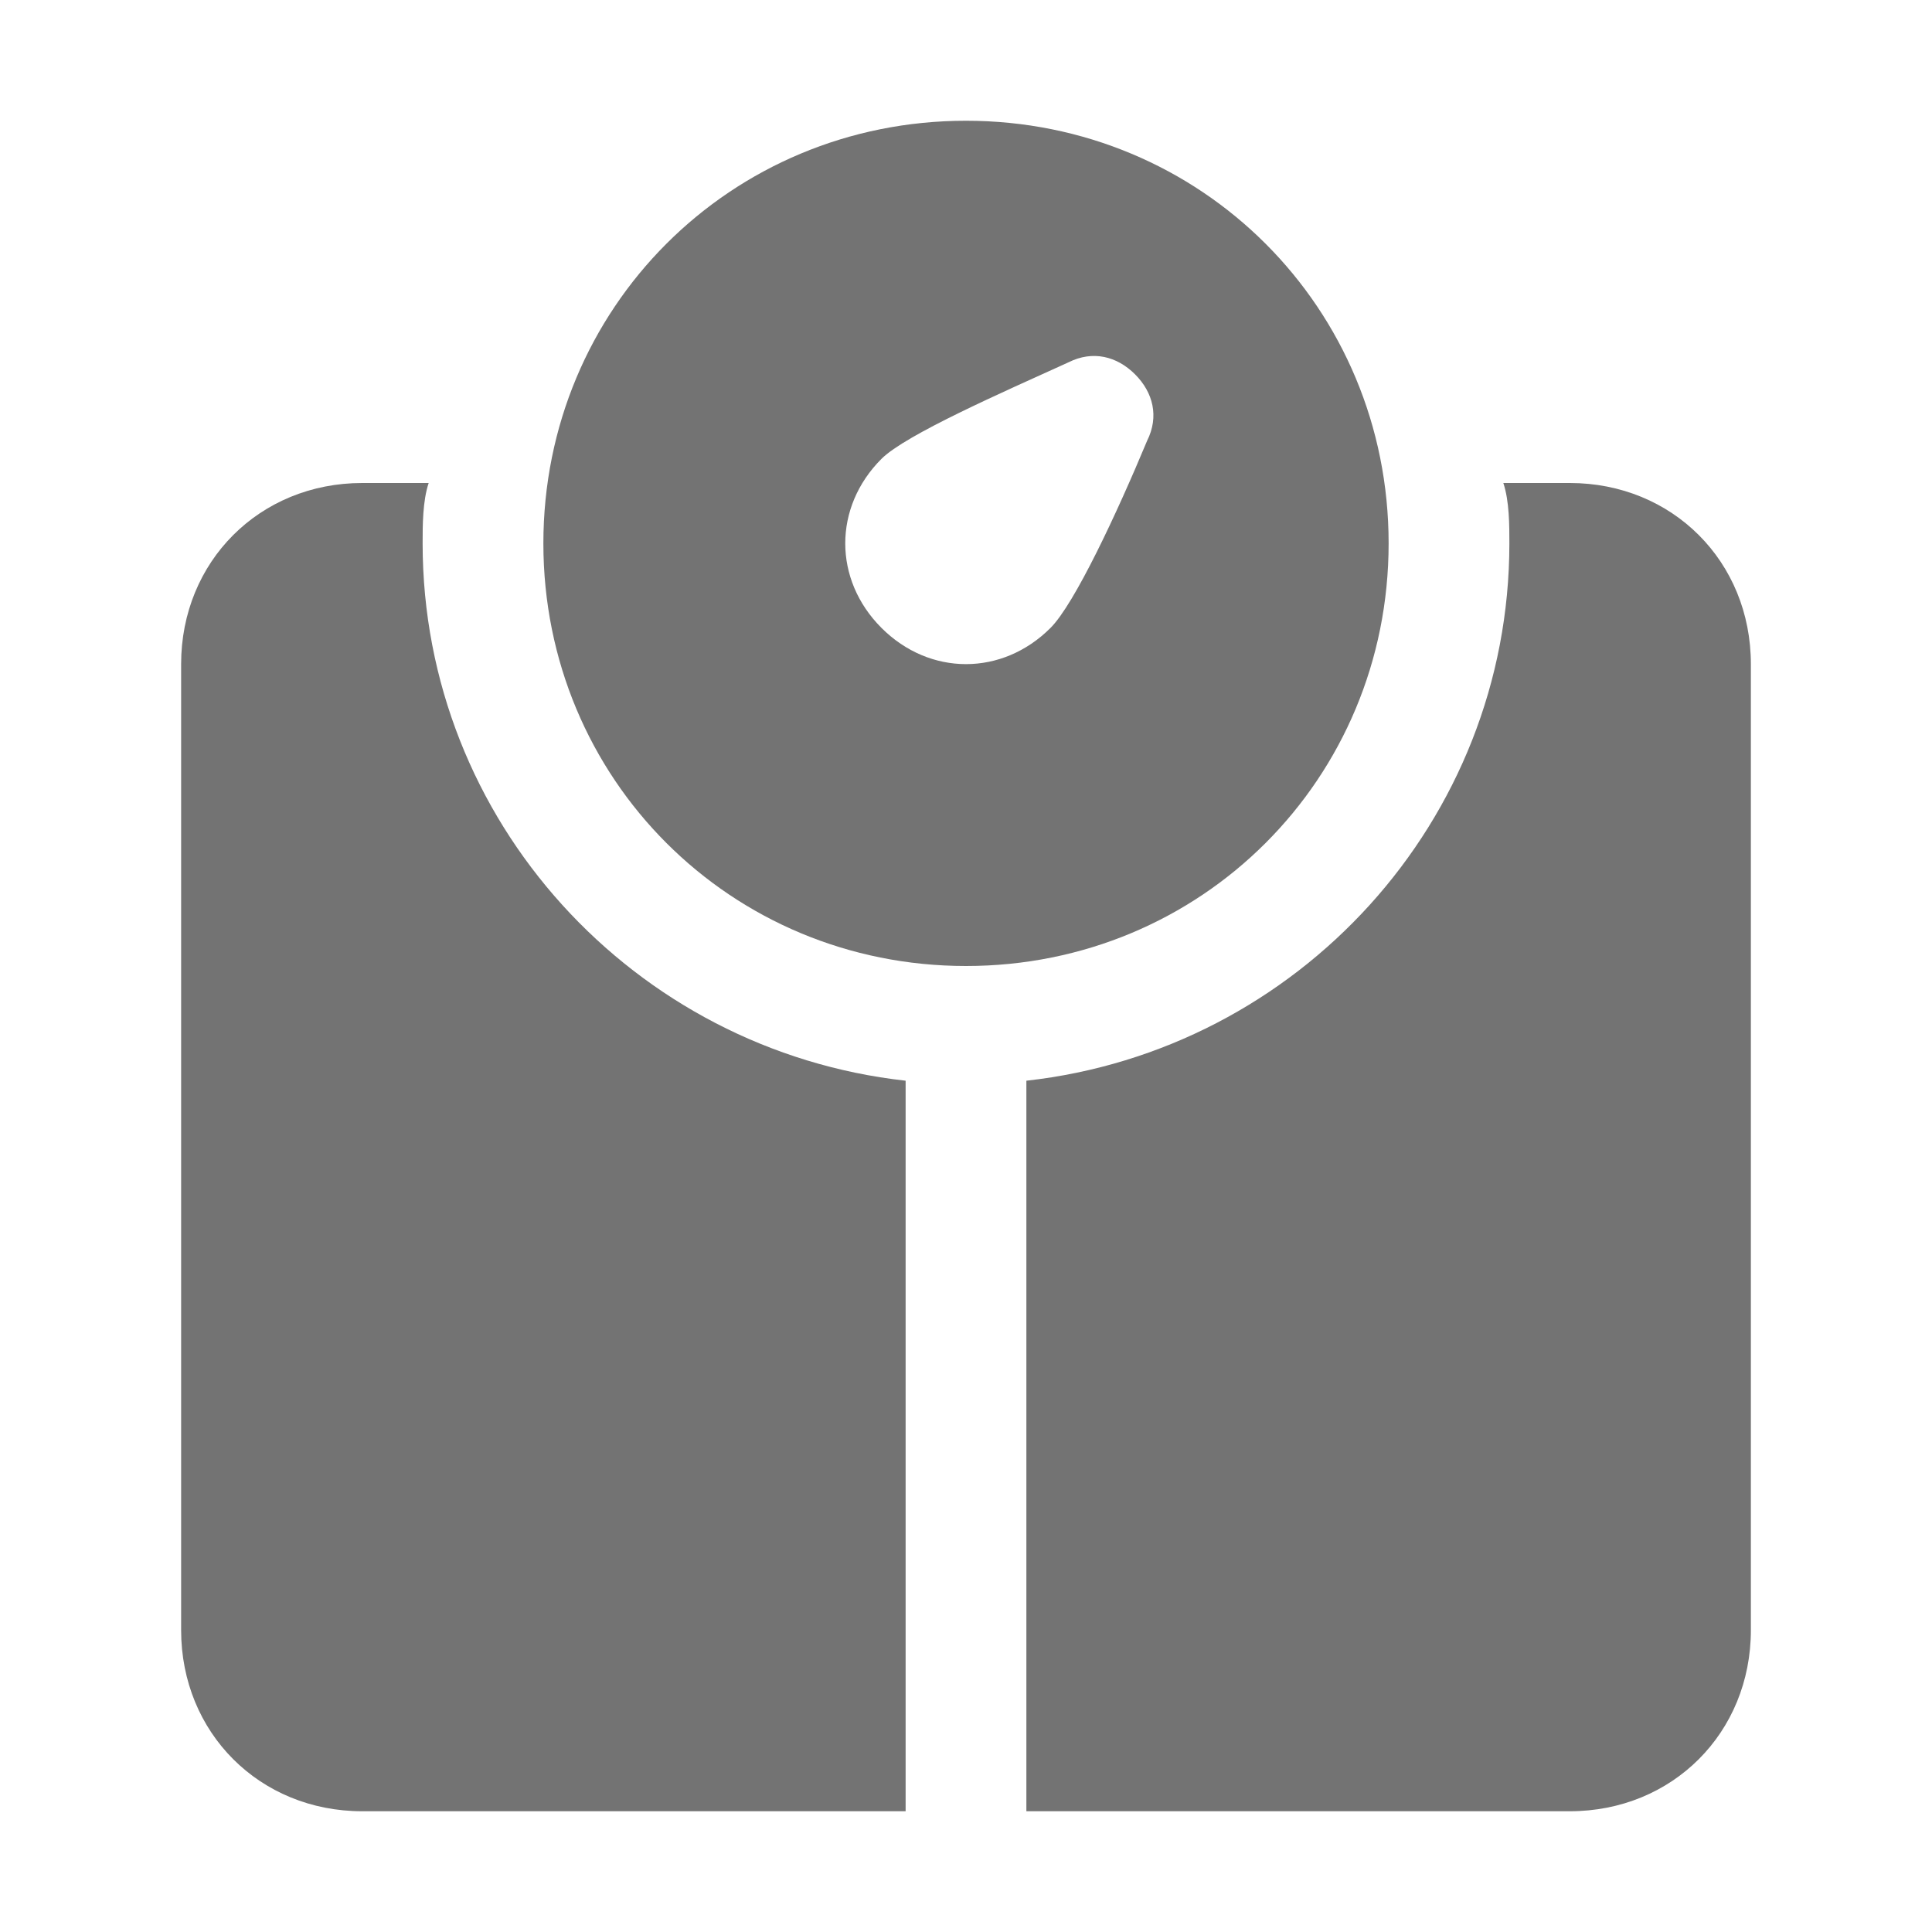 <?xml version="1.0" ?><svg id="Icons" style="enable-background:new 0 0 32 32;" version="1.1" fill="#737373" viewBox="0 0 32 32" xml:space="preserve" xmlns="http://www.w3.org/2000/svg" xmlns:xlink="http://www.w3.org/1999/xlink"><style type="text/css">
	.st0{fill:none;stroke:#000000;stroke-width:2;stroke-linecap:round;stroke-linejoin:round;stroke-miterlimit:10;}
</style><path d="M16,2c-3.9,0-7,3.1-7,7s3.1,7,7,7s7-3.1,7-7S19.9,2,16,2z M19,7.3c-0.5,1.2-1.2,2.7-1.6,3.1C17,10.8,16.5,11,16,11  s-1-0.2-1.4-0.6c-0.8-0.8-0.8-2,0-2.8c0.4-0.4,2-1.1,3.1-1.6c0.4-0.2,0.8-0.1,1.1,0.2S19.2,6.9,19,7.3z"/><path d="M7,9c0-0.3,0-0.7,0.1-1H6c-1.7,0-3,1.3-3,3v16c0,1.7,1.3,3,3,3h9V17.9C10.5,17.4,7,13.6,7,9z"/><path d="M26,8h-1.1C25,8.3,25,8.7,25,9c0,4.6-3.5,8.4-8,8.9V30h9c1.7,0,3-1.3,3-3V11C29,9.3,27.7,8,26,8z"/></svg>